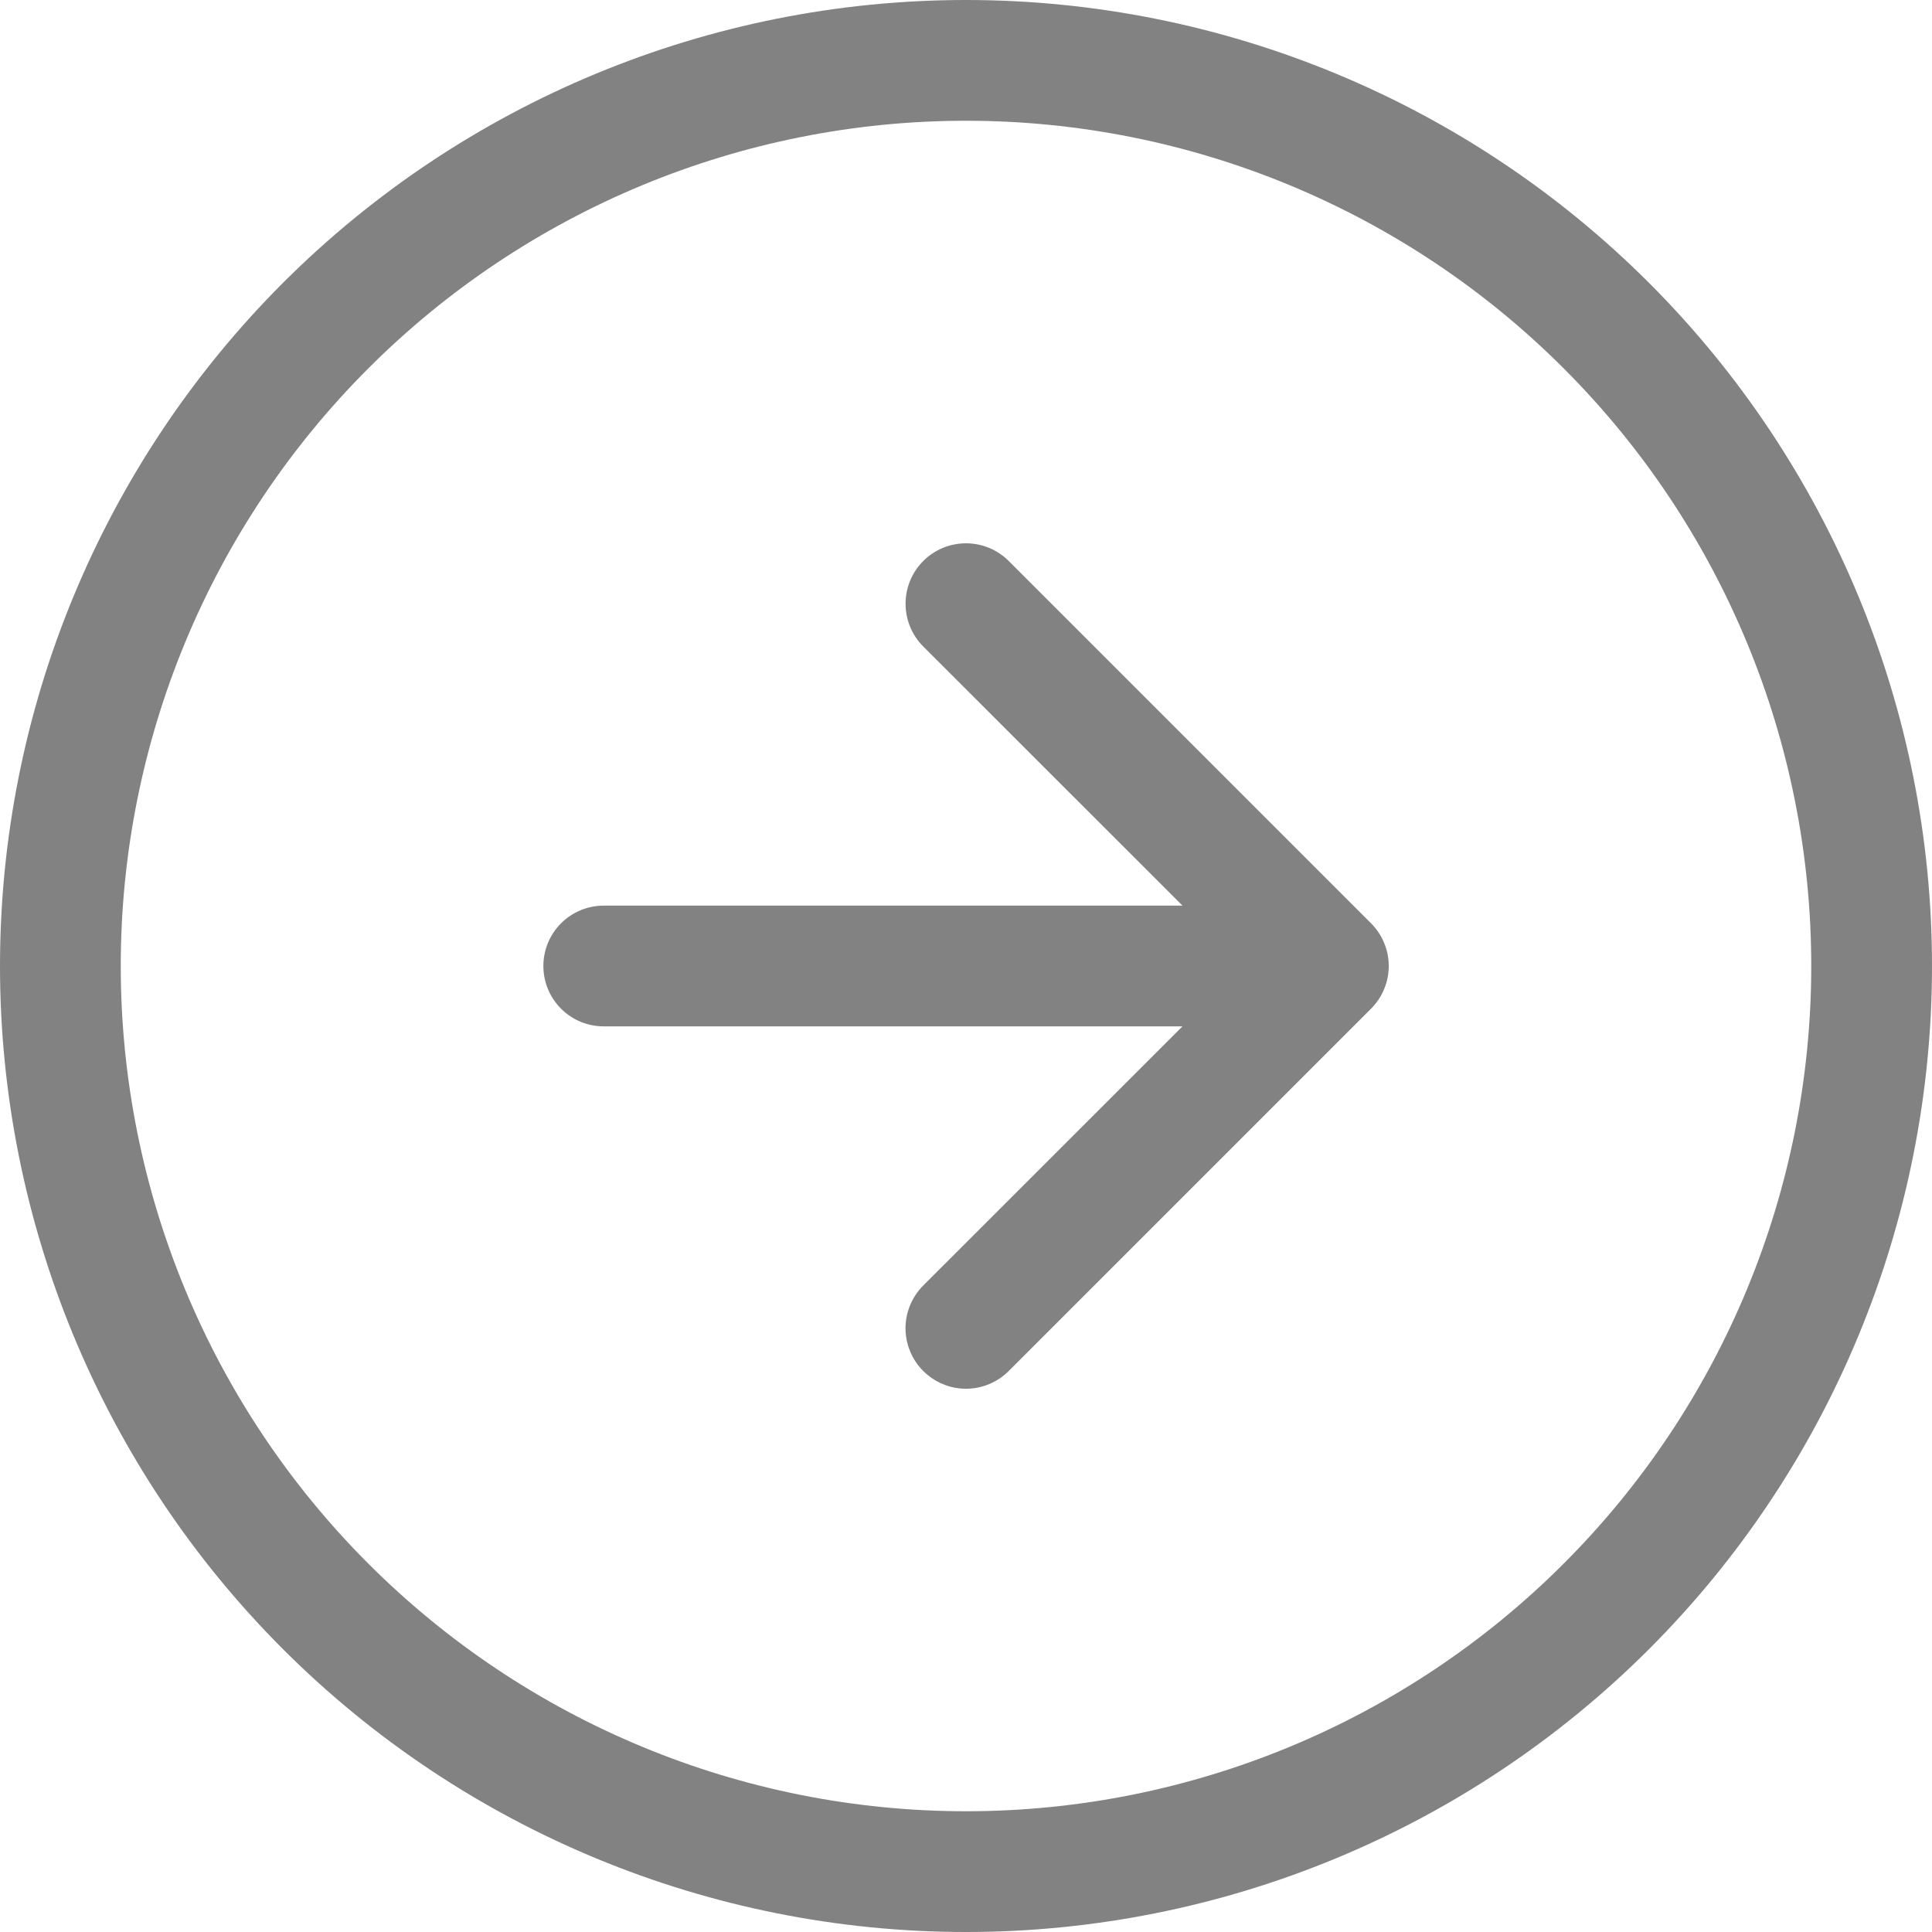<svg width="32" height="32" viewBox="0 0 32 32" fill="none" xmlns="http://www.w3.org/2000/svg">
<g clip-path="url(#clip0)">
<path fill-rule="evenodd" clip-rule="evenodd" d="M30 16C30 12.287 28.525 8.726 25.899 6.101C23.274 3.475 19.713 2 16 2C12.287 2 8.726 3.475 6.101 6.101C3.475 8.726 2 12.287 2 16C2 19.713 3.475 23.274 6.101 25.899C8.726 28.525 12.287 30 16 30C19.713 30 23.274 28.525 25.899 25.899C28.525 23.274 30 19.713 30 16V16ZM32 16C32 11.757 30.314 7.687 27.314 4.686C24.313 1.686 20.244 -8.8487e-07 16 -6.99382e-07C11.757 -5.13895e-07 7.687 1.686 4.686 4.686C1.686 7.687 -8.8487e-07 11.757 -6.99382e-07 16C-5.13895e-07 20.244 1.686 24.313 4.686 27.314C7.687 30.314 11.757 32 16 32C20.244 32 24.313 30.314 27.314 27.314C30.314 24.313 32 20.244 32 16V16Z" fill="#828282"/>
<path fill-rule="evenodd" clip-rule="evenodd" d="M15.292 22.708C15.199 22.615 15.125 22.505 15.075 22.383C15.024 22.262 14.998 22.131 14.998 22C14.998 21.868 15.024 21.738 15.075 21.617C15.125 21.495 15.199 21.385 15.292 21.292L20.586 16L15.292 10.708C15.104 10.52 14.999 10.265 14.999 10C14.999 9.734 15.104 9.48 15.292 9.292C15.48 9.104 15.734 8.999 16 8.999C16.265 8.999 16.52 9.104 16.708 9.292L22.708 15.292C22.801 15.385 22.875 15.495 22.925 15.617C22.976 15.738 23.002 15.868 23.002 16C23.002 16.131 22.976 16.262 22.925 16.383C22.875 16.505 22.801 16.615 22.708 16.708L16.708 22.708C16.615 22.801 16.505 22.875 16.383 22.925C16.262 22.976 16.131 23.002 16 23.002C15.868 23.002 15.738 22.976 15.617 22.925C15.495 22.875 15.385 22.801 15.292 22.708V22.708Z" fill="#828282"/>
<path fill-rule="evenodd" clip-rule="evenodd" d="M9 16C9 15.735 9.105 15.48 9.293 15.293C9.48 15.105 9.735 15 10 15L20 15C20.265 15 20.52 15.105 20.707 15.293C20.895 15.48 21 15.735 21 16C21 16.265 20.895 16.52 20.707 16.707C20.52 16.895 20.265 17 20 17L10 17C9.735 17 9.48 16.895 9.293 16.707C9.105 16.52 9 16.265 9 16V16Z" fill="#828282"/>
</g>
<defs>
<clipPath id="clip0">
<rect width="32" height="32" fill="white" transform="translate(0 32) rotate(-90)"/>
</clipPath>
</defs>
</svg>
